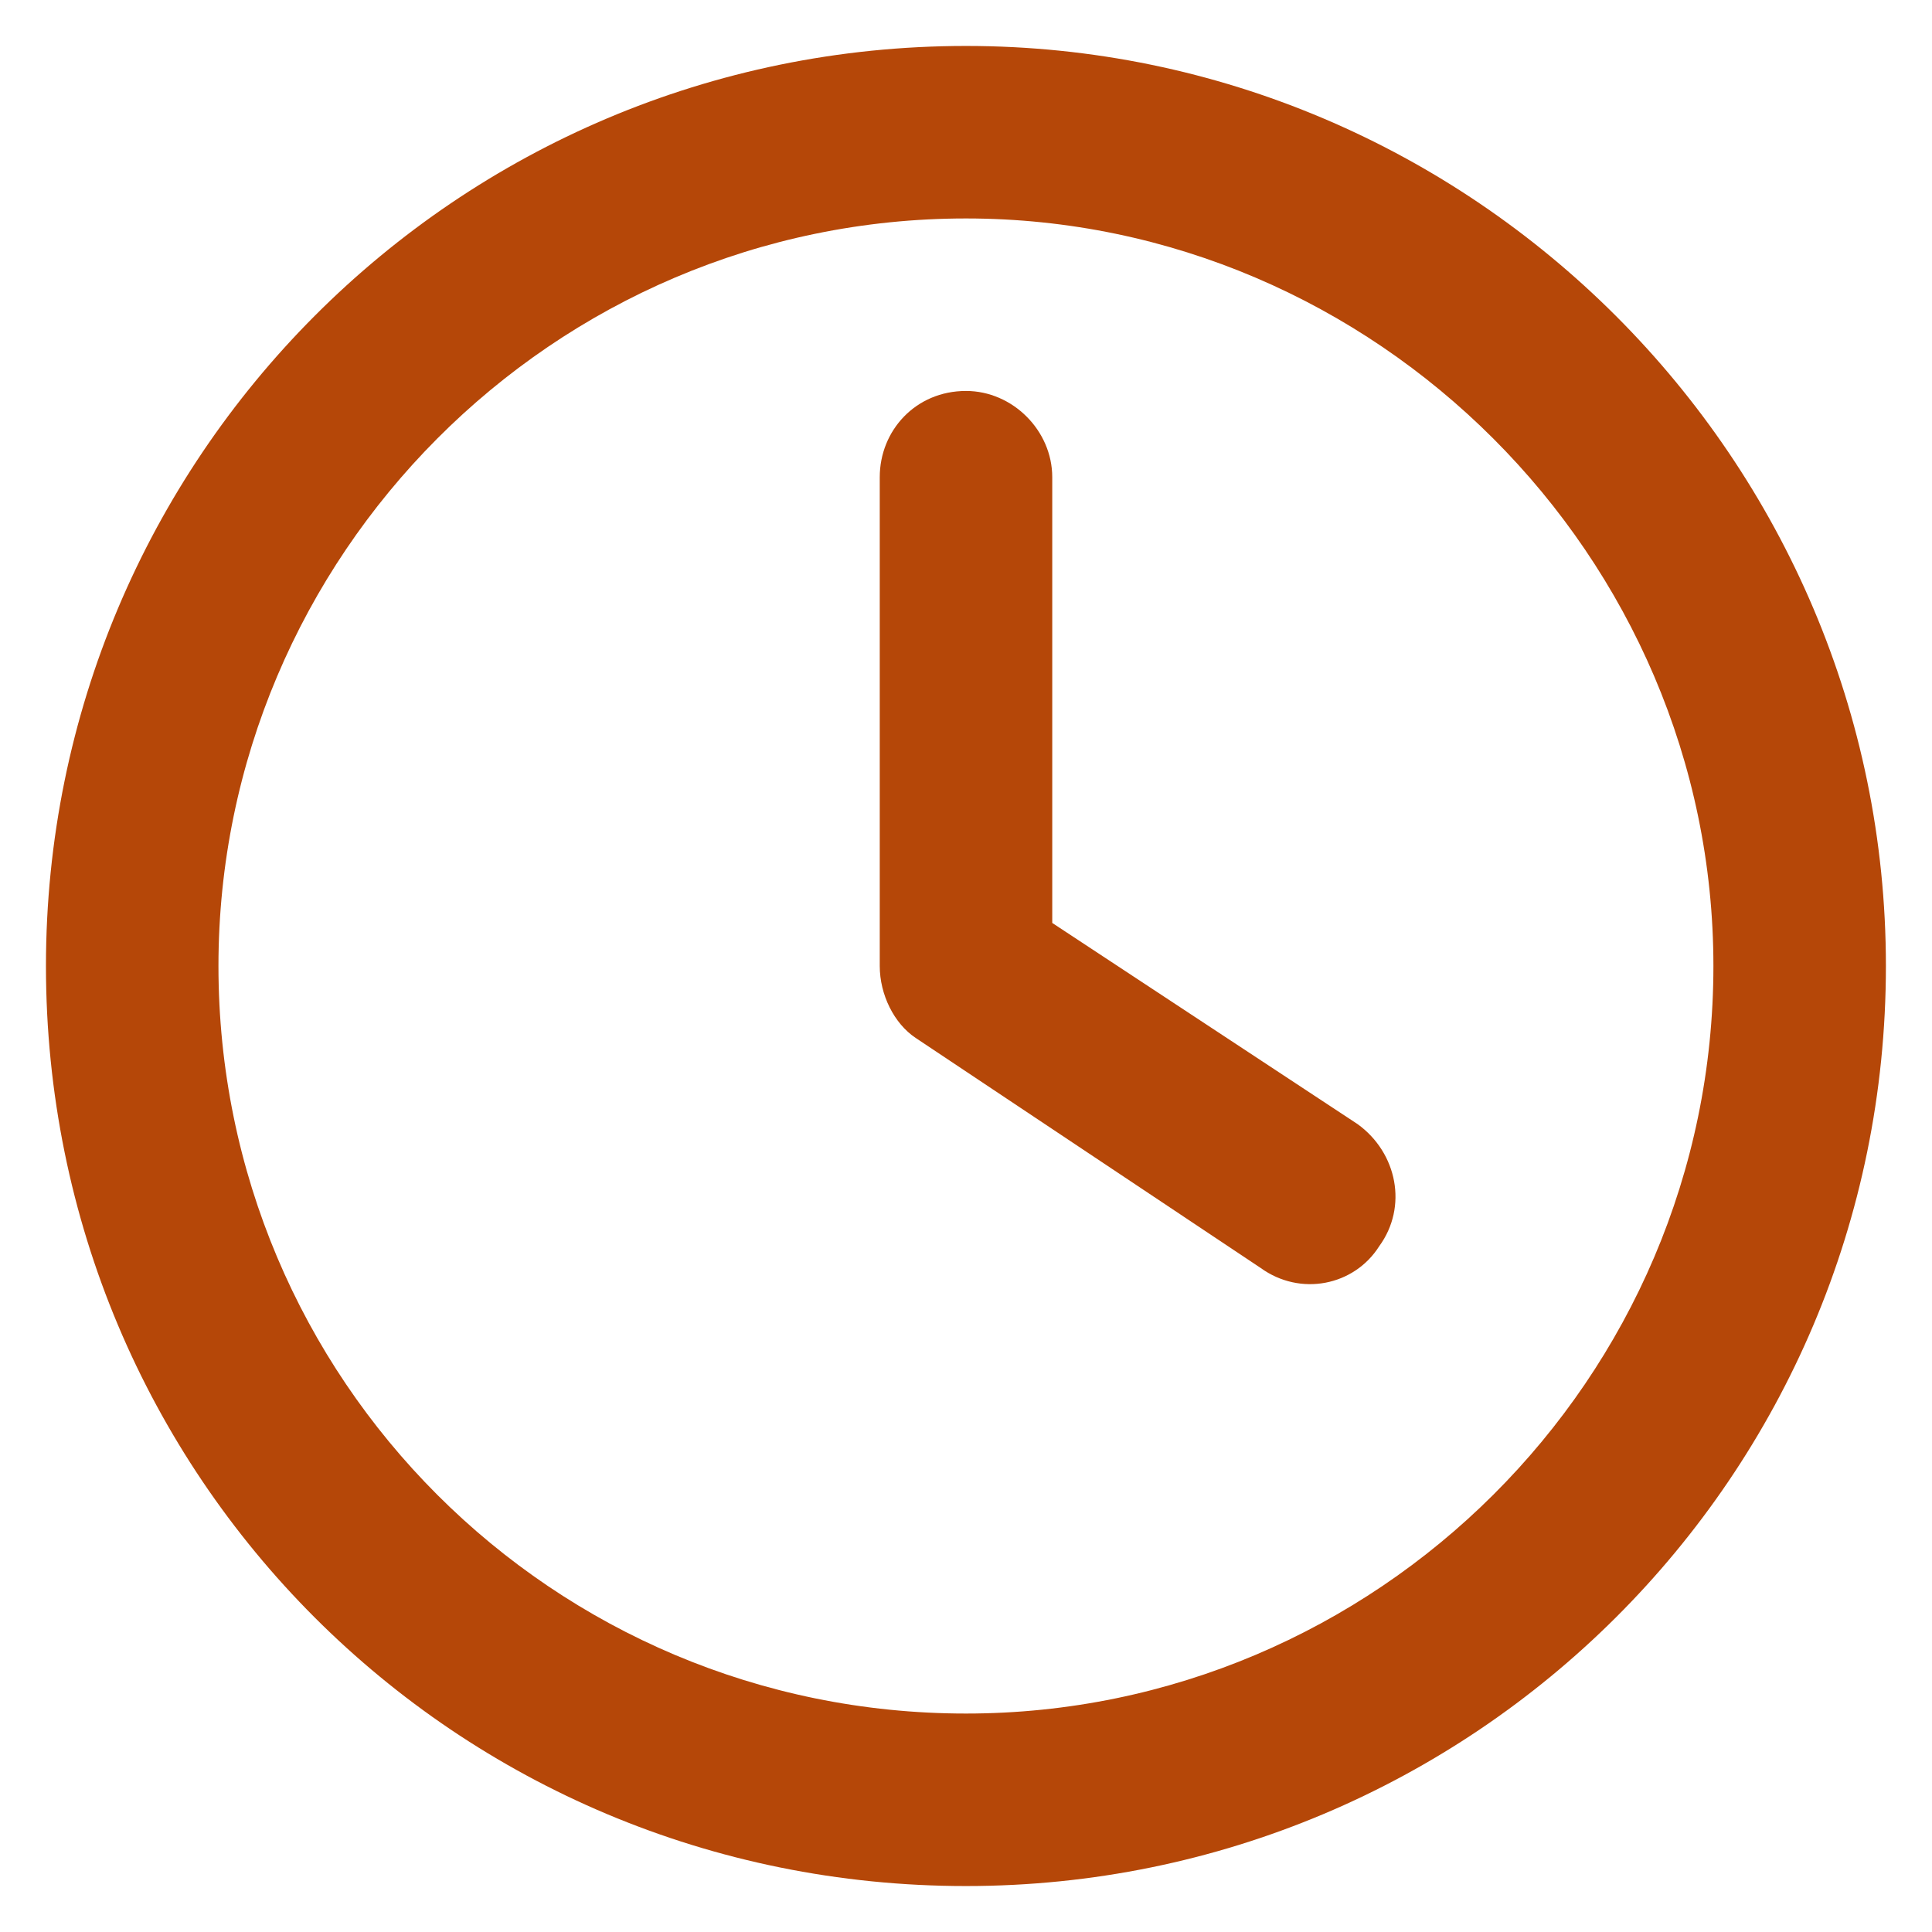 <svg width="14" height="14" viewBox="0 0 14 14" fill="none" xmlns="http://www.w3.org/2000/svg">
<path d="M6.375 3.458C6.375 3.12 6.635 2.833 7 2.833C7.338 2.833 7.625 3.12 7.625 3.458V6.688L9.838 8.146C10.125 8.354 10.203 8.745 9.994 9.031C9.812 9.318 9.422 9.396 9.135 9.188L6.635 7.521C6.479 7.417 6.375 7.208 6.375 7V3.458ZM7 0.333C10.671 0.333 13.666 3.328 13.666 7C13.666 10.698 10.671 13.667 7 13.667C3.302 13.667 0.333 10.698 0.333 7C0.333 3.328 3.302 0.333 7 0.333ZM1.583 7C1.583 9.995 4.005 12.417 7 12.417C9.968 12.417 12.416 9.995 12.416 7C12.416 4.031 9.968 1.583 7 1.583C4.005 1.583 1.583 4.031 1.583 7Z" fill="#B54708"/>
</svg>
